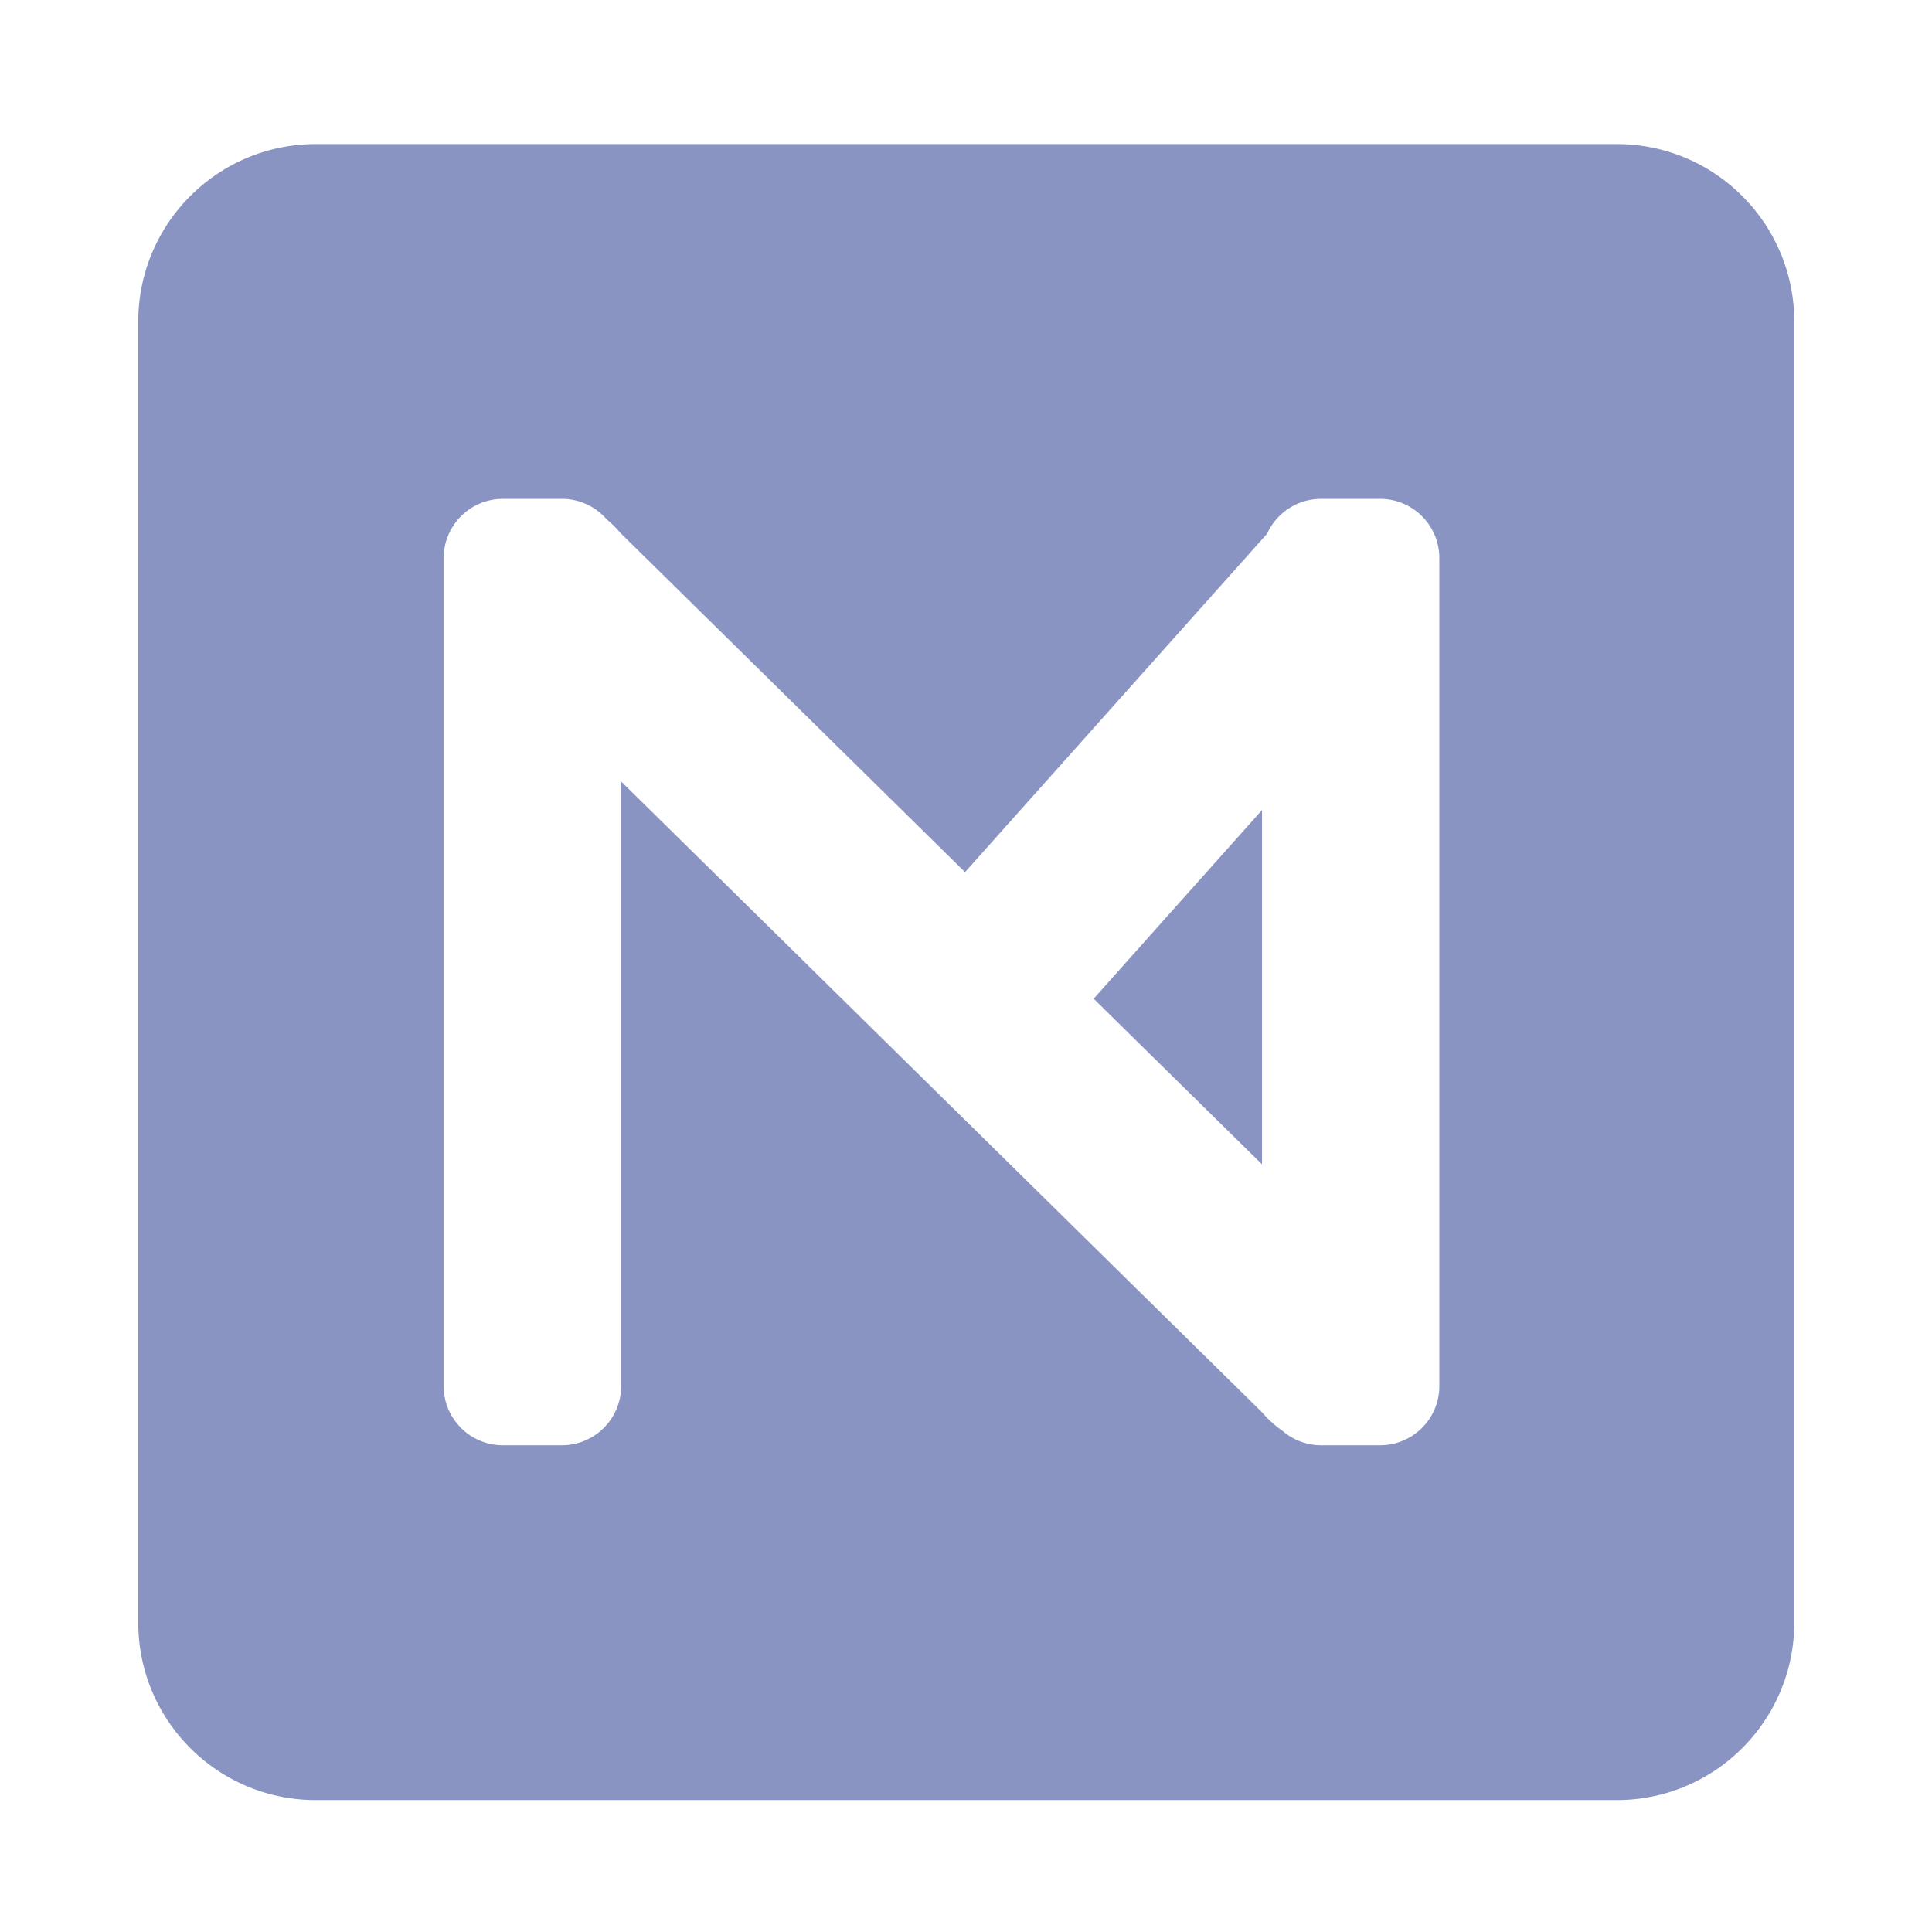 <?xml version="1.0" standalone="no"?><!DOCTYPE svg PUBLIC "-//W3C//DTD SVG 1.1//EN" "http://www.w3.org/Graphics/SVG/1.1/DTD/svg11.dtd"><svg t="1540196216855" class="icon" style="" viewBox="0 0 1024 1024" version="1.1" xmlns="http://www.w3.org/2000/svg" p-id="5648" xmlns:xlink="http://www.w3.org/1999/xlink" width="200" height="200"><defs><style type="text/css"></style></defs><path d="M668.891 429.349v187.758l-89.234-87.771 89.234-99.986z m2.926-146.725L511.488 462.263l-182.857-180.005a52.882 52.882 0 0 0-7.095-7.022 31.305 31.305 0 0 0-23.698-10.825h-31.305a31.378 31.378 0 0 0-31.378 31.378v438.857c0 17.335 14.043 31.378 31.378 31.378h31.305a31.378 31.378 0 0 0 31.378-31.378V414.208l339.895 334.555a52.078 52.078 0 0 0 10.533 9.509 31.232 31.232 0 0 0 20.48 7.753h31.378a31.378 31.378 0 0 0 31.378-31.378v-438.857a31.378 31.378 0 0 0-31.378-31.378h-31.378a31.378 31.378 0 0 0-28.453 18.286z m-504.466-206.263h689.591c51.931 0 94.062 42.13 94.062 94.062v689.591c0 51.931-42.13 94.062-94.062 94.062H167.351c-51.931 0-94.062-42.13-94.062-94.062V170.423c0-51.931 42.13-94.062 94.062-94.062z" fill="#8A94C2" p-id="5649"></path></svg>